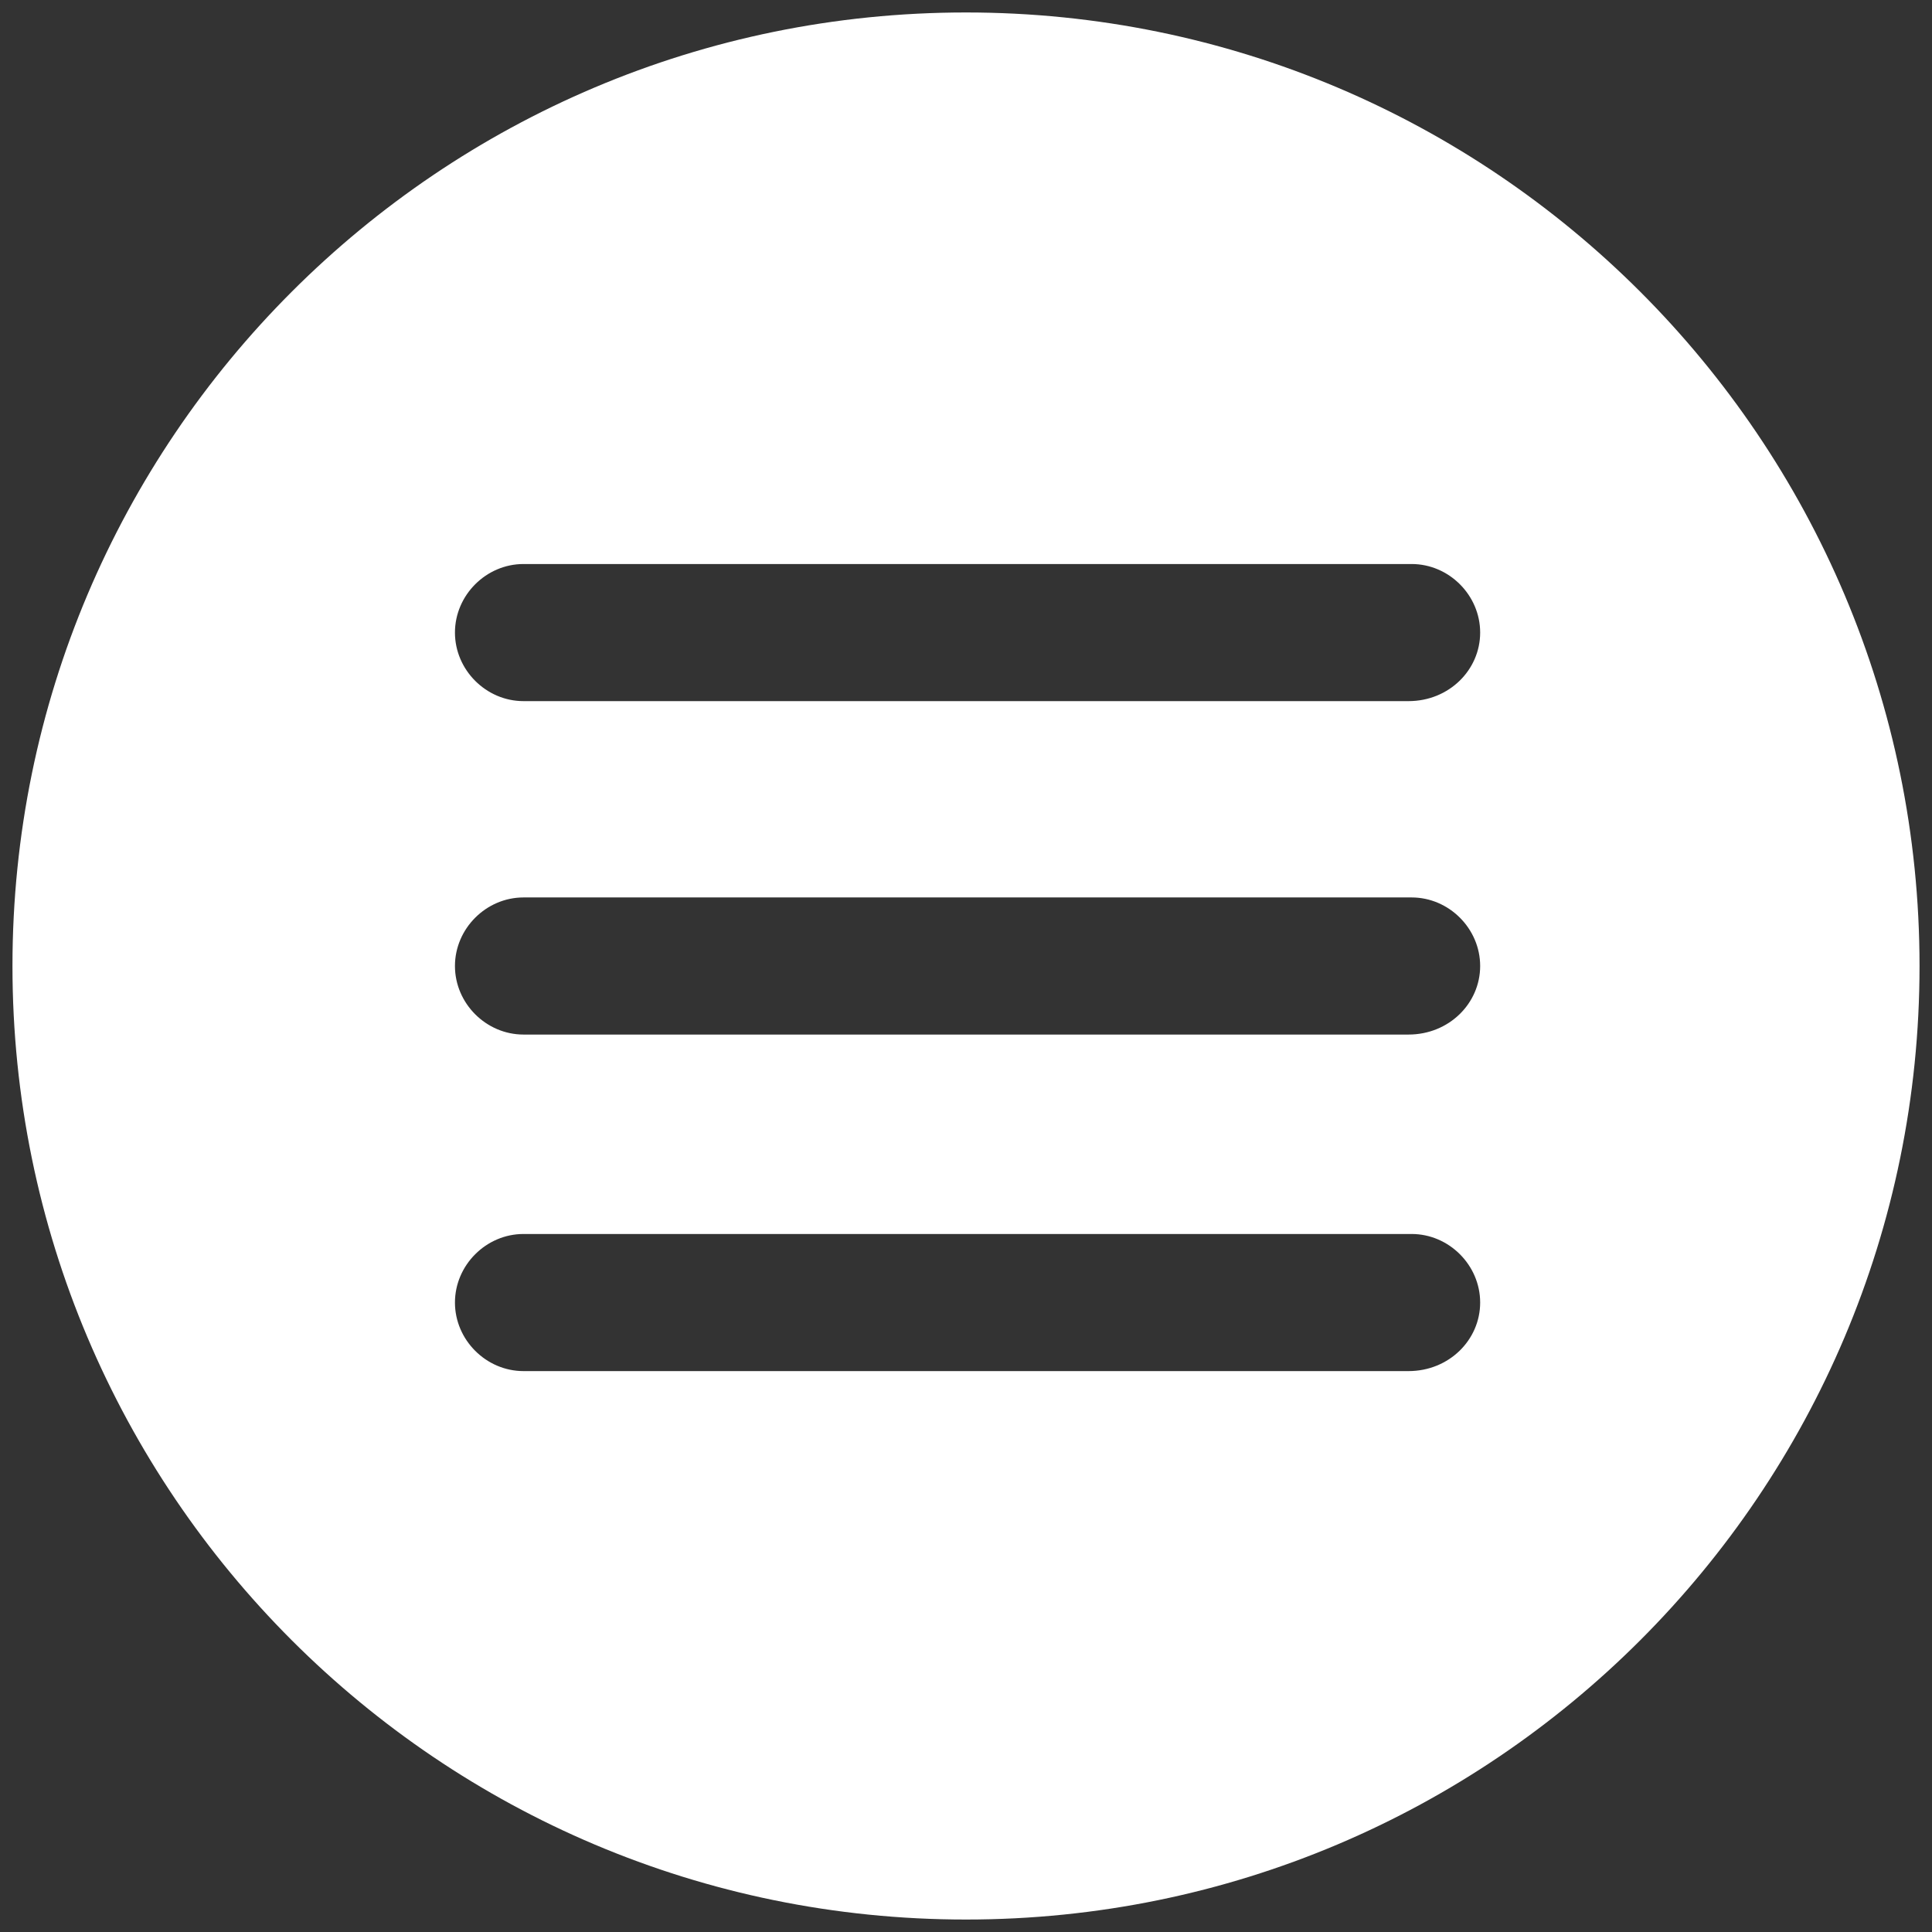 <svg xmlns="http://www.w3.org/2000/svg" xml:space="preserve" style="enable-background:new 0 0 62 62" viewBox="0 0 62 62"><rect x="0" y="0" width="62" height="62" fill="#333333" stroke="none"/><path d="M31 .4C14.1.4.4 14.1.4 31 .4 47.9 14.1 61.6 31 61.6S61.6 47.9 61.6 31C61.6 14.1 47.9.4 31 .4zM45.2 44H16.8c-1.2 0-2.2-1-2.2-2.2s1-2.2 2.2-2.2h28.5c1.2 0 2.2 1 2.2 2.2s-1 2.2-2.3 2.2zm0-10.8H16.8c-1.2 0-2.2-1-2.2-2.2s1-2.2 2.2-2.2h28.5c1.2 0 2.2 1 2.2 2.2s-1 2.2-2.3 2.2zm0-10.7H16.8c-1.2 0-2.2-1-2.2-2.2s1-2.2 2.2-2.2h28.5c1.2 0 2.2 1 2.2 2.2s-1 2.2-2.3 2.2z" style="fill:#fff"/></svg>